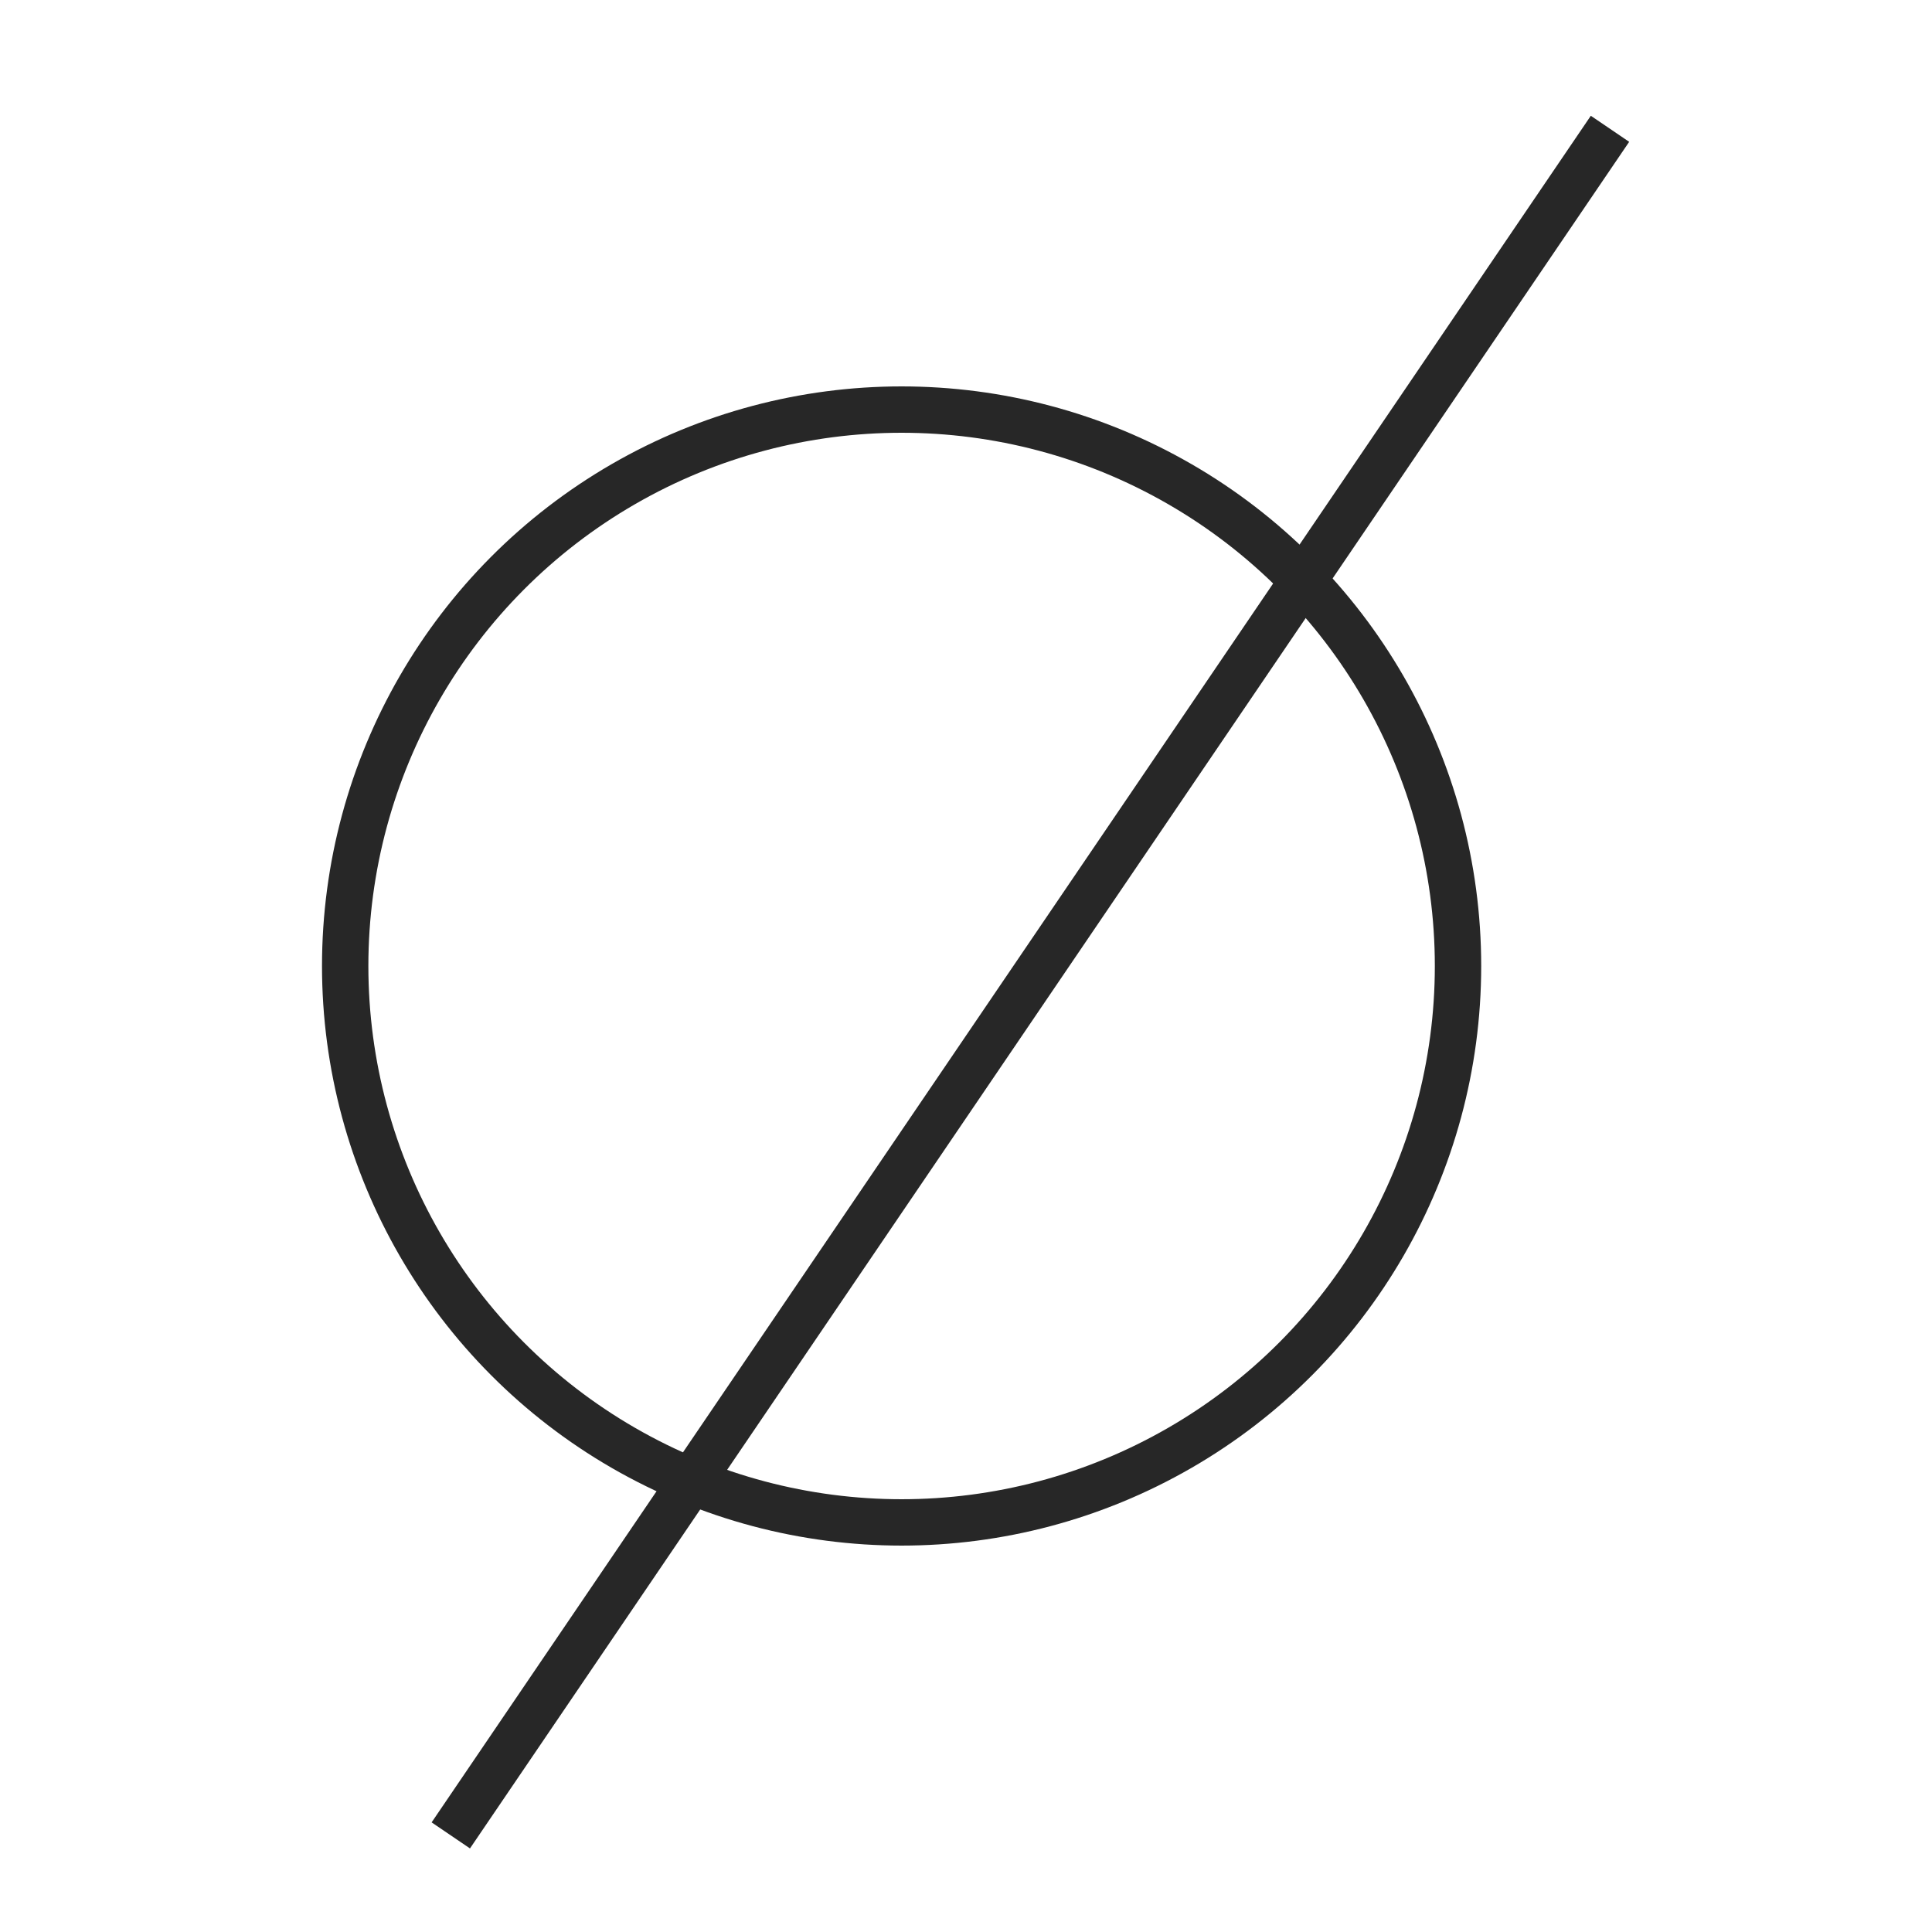 <svg width="30" height="30" viewBox="0 0 30 30" fill="none" xmlns="http://www.w3.org/2000/svg">
<circle cx="14" cy="15" r="8.64" stroke="#272727" stroke-width="0.72"/>
<path d="M25 2L7 28.5" stroke="#272727" stroke-width="0.72"/>
</svg>
